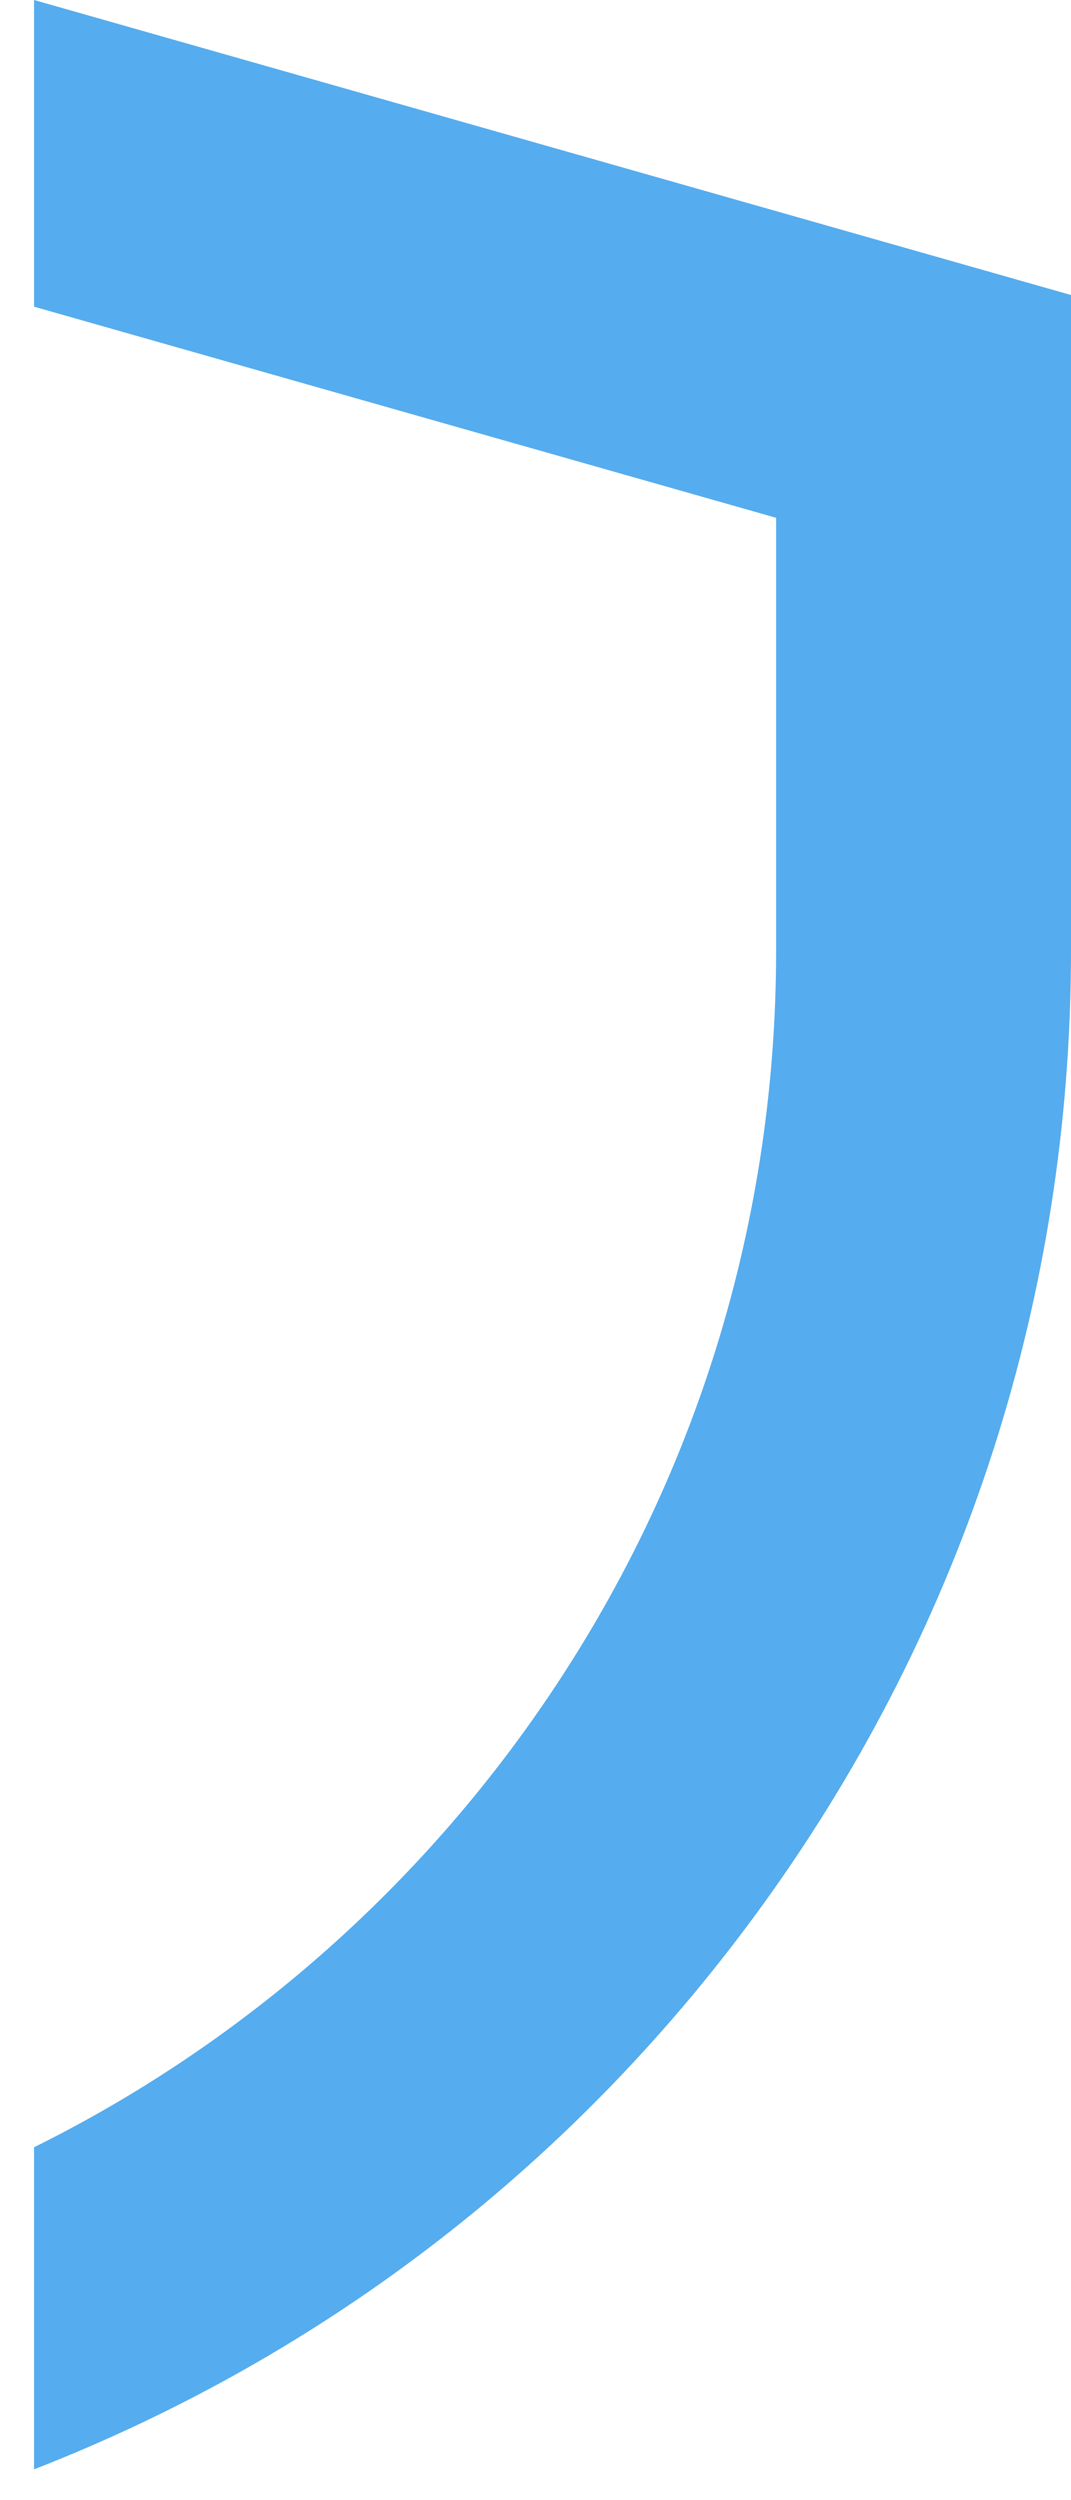 <svg width="27" height="63" viewBox="0 0 27 63" fill="none" xmlns="http://www.w3.org/2000/svg">
<path d="M0.858 0V7.728L19.566 13.048V23.953C19.566 31.049 17.384 37.834 13.256 43.572C10.029 48.057 5.761 51.68 0.858 54.108V62.224C8.261 59.34 14.614 54.414 19.291 47.913C24.334 40.902 27 32.617 27 23.953V7.434L0.858 0Z" fill="#55ACEE"/>
</svg>
